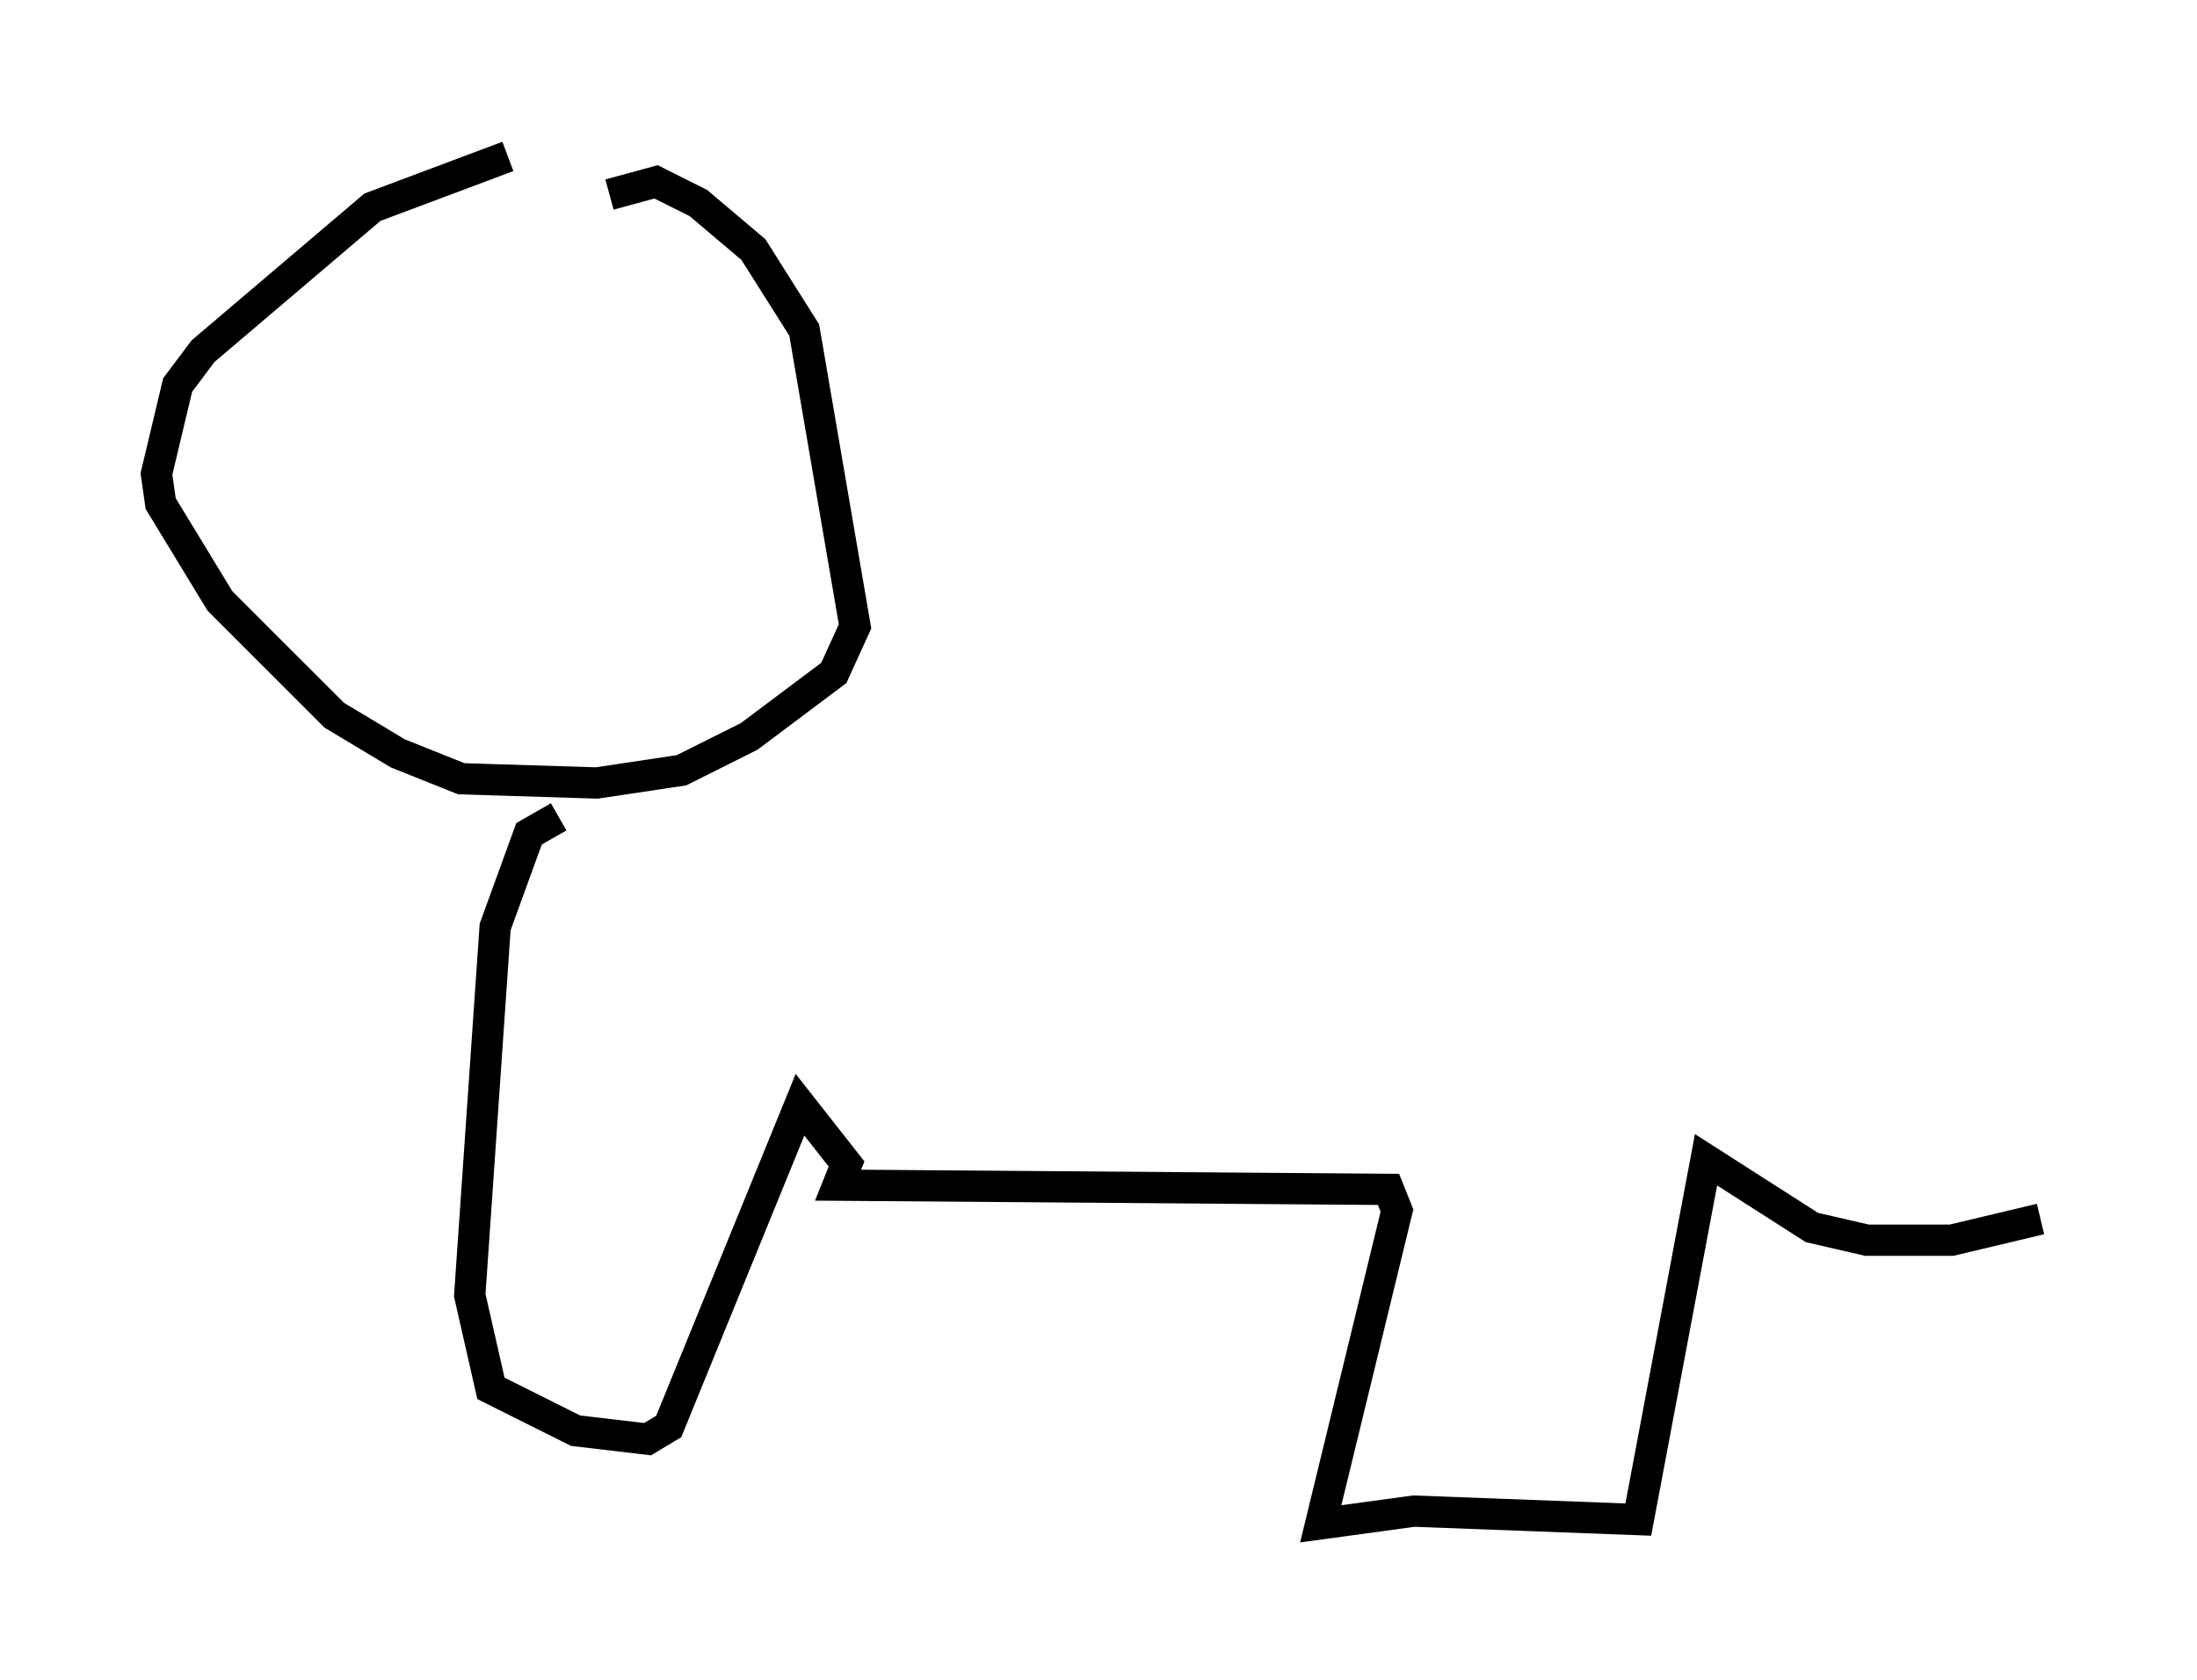 <?xml version="1.0" encoding="utf-8" ?>
<svg baseProfile="full" height="53.707" version="1.1" width="70.216" xmlns="http://www.w3.org/2000/svg" xmlns:ev="http://www.w3.org/2001/xml-events" xmlns:xlink="http://www.w3.org/1999/xlink"><defs /><rect fill="white" height="53.707" width="70.216" x="0" y="0" /><path d="M21.509, 5 m-5.277, 0.0 l-4.33, 1.624 -5.413, 4.601 l-0.812, 1.083 -0.677, 2.842 l0.135, 0.947 1.894, 3.112 l3.654, 3.654 2.03, 1.218 l2.03, 0.812 4.33, 0.135 l2.706, -0.406 2.165, -1.083 l2.706, -2.03 0.677, -1.488 l-1.624, -9.472 -1.624, -2.571 l-1.759, -1.488 -1.353, -0.677 l-1.488, 0.406 m-1.624, 19.892 l-0.947, 0.541 -1.083, 2.977 l-0.812, 11.773 0.677, 2.977 l2.706, 1.353 2.3, 0.271 l0.677, -0.406 4.195, -10.284 l1.488, 1.894 -0.271, 0.677 l17.591, 0.135 0.271, 0.677 l-2.436, 10.013 2.977, -0.406 l7.172, 0.271 2.165, -11.502 l3.383, 2.165 1.759, 0.406 l2.706, 0.0 2.842, -0.677 " fill="none" stroke="black" stroke-width="1" /></svg>
